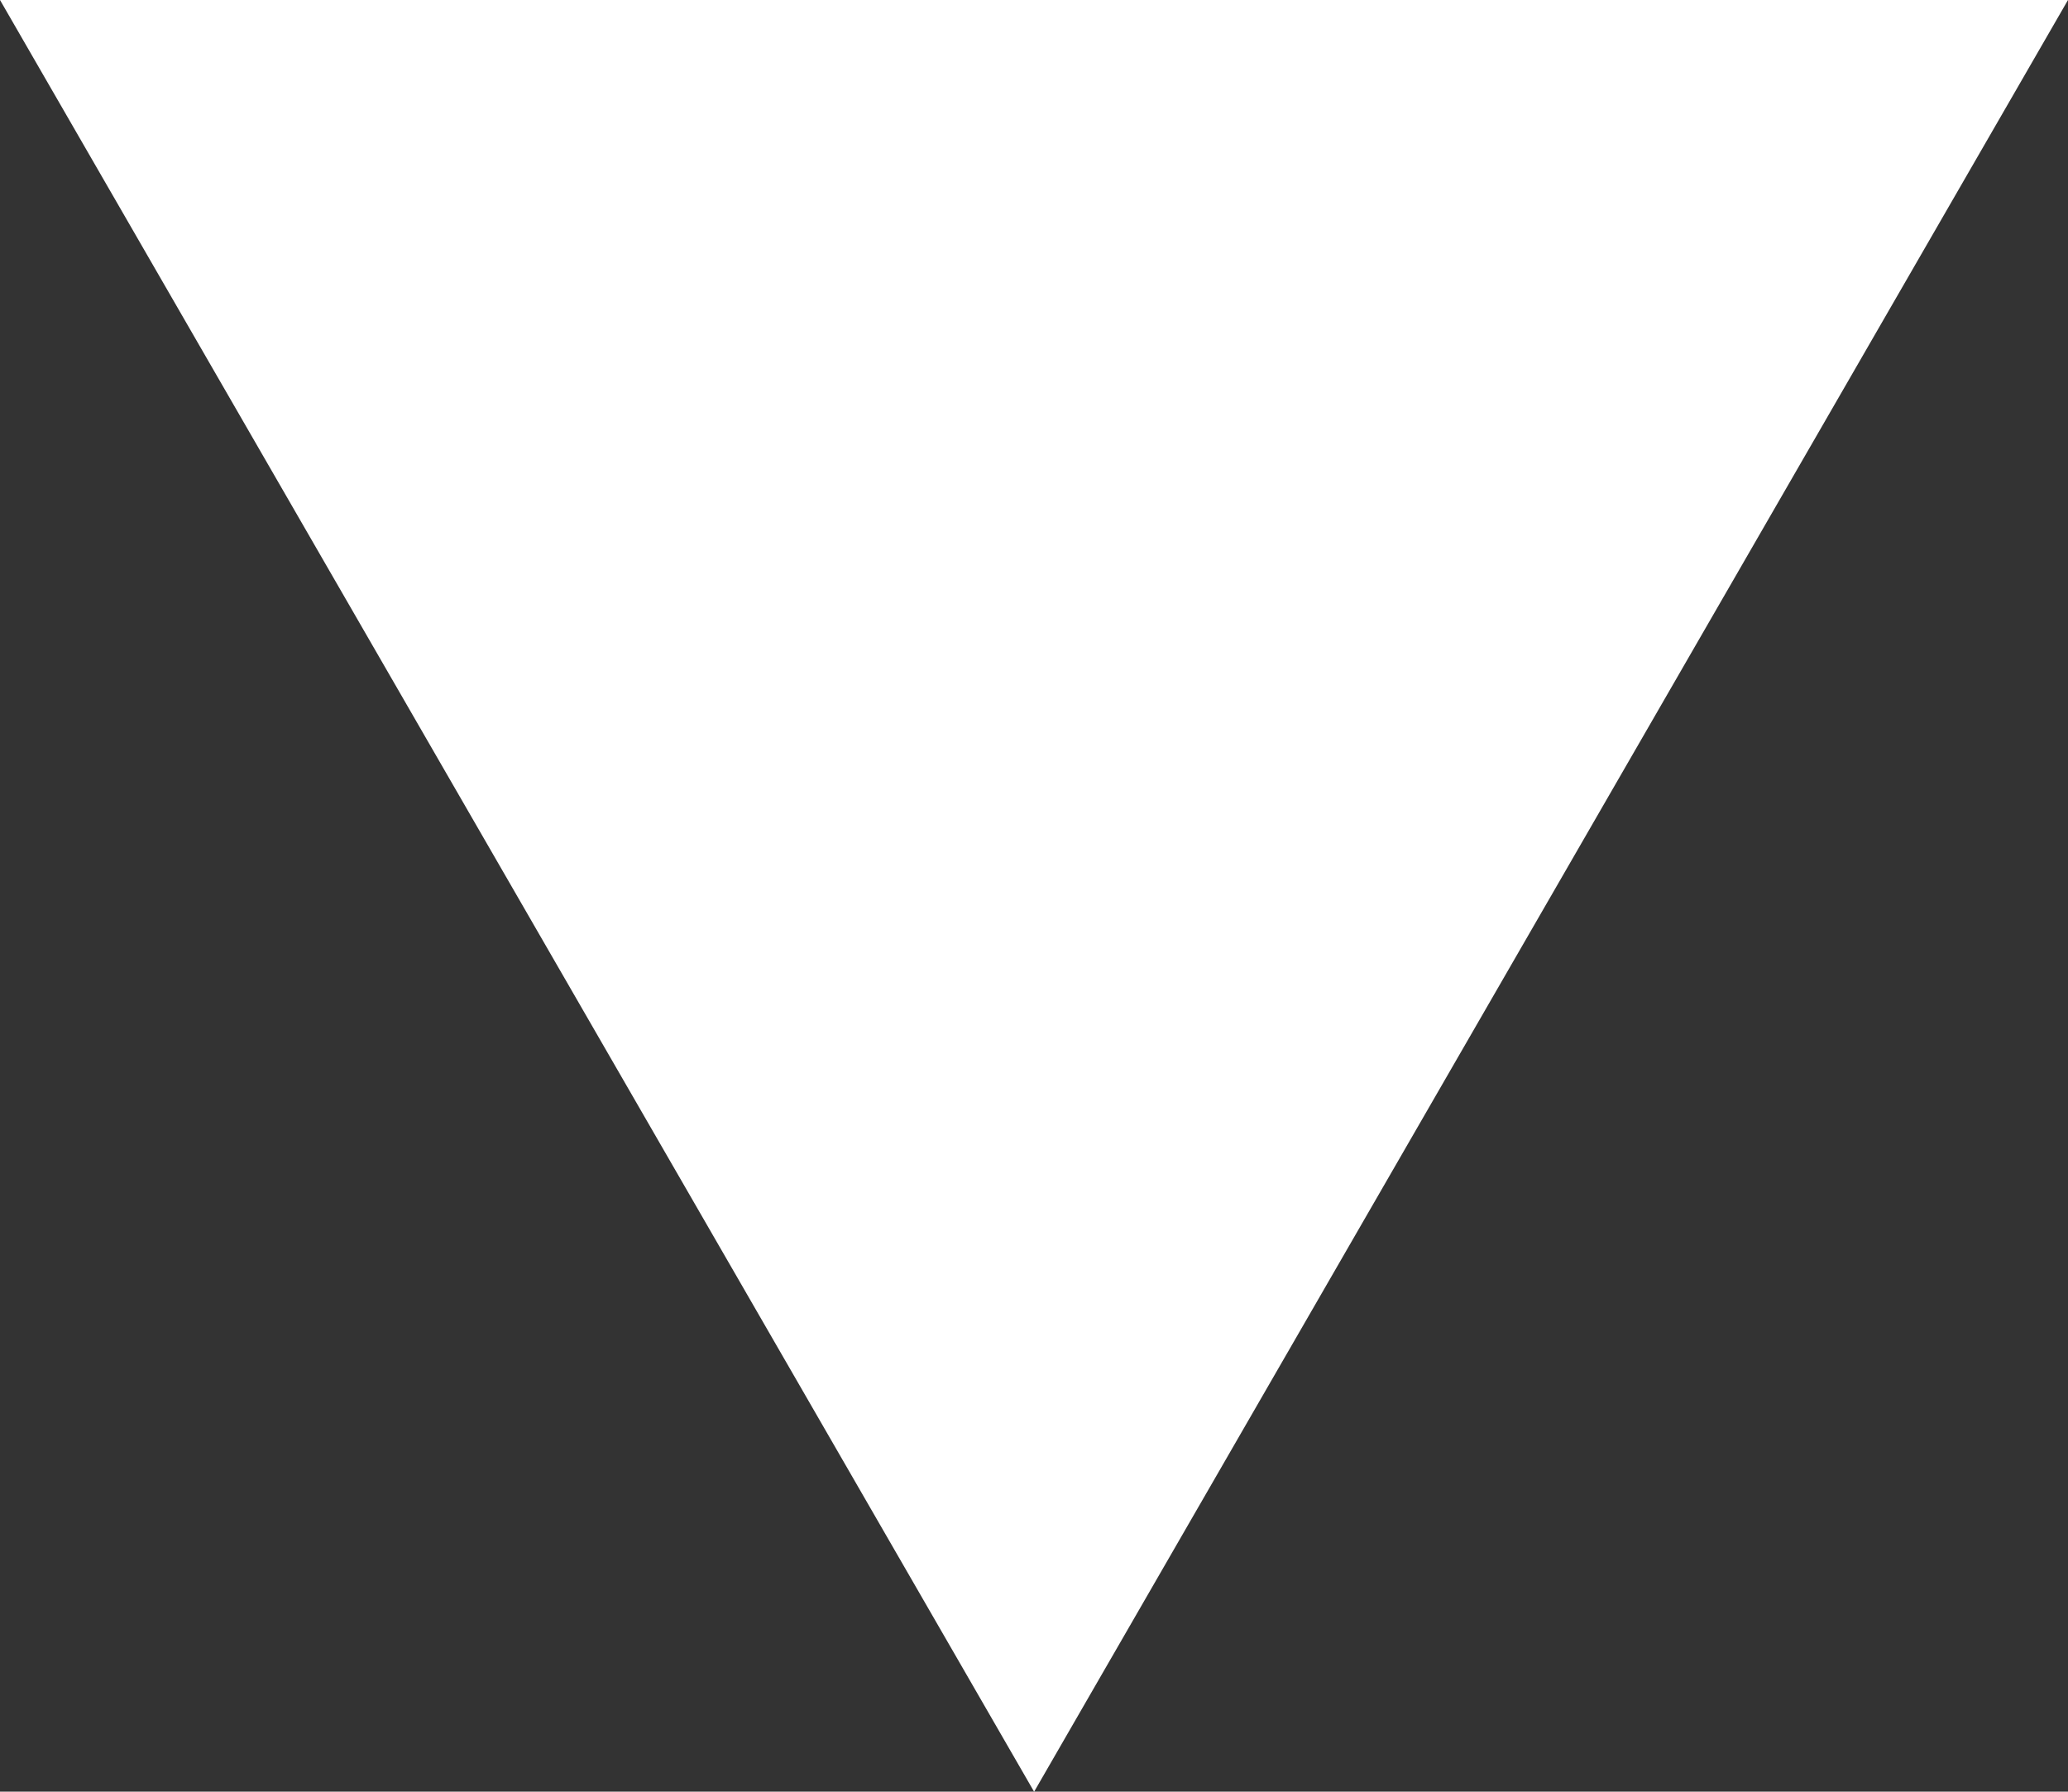 <?xml version="1.0" encoding="utf-8"?>
<!-- Generator: Adobe Illustrator 12.0.0, SVG Export Plug-In . SVG Version: 6.00 Build 51448)  -->
<!DOCTYPE svg PUBLIC "-//W3C//DTD SVG 1.1//EN" "http://www.w3.org/Graphics/SVG/1.1/DTD/svg11.dtd">
<svg  version="1.1" id="Layer_1" xmlns="http://www.w3.org/2000/svg" xmlns:xlink="http://www.w3.org/1999/xlink" width="30.089" height="26.064"
	 viewBox="0 0 30.089 26.064" overflow="visible" enable-background="new 0 0 30.089 26.064" xml:space="preserve">
<rect x="0" y="0" width="30.089" height="26.064" fill="#333333" stroke="none"/>
<polygon fill="#FFFFFF" points="30.089,0 15.046,26.065 0,0 "/>
</svg>
